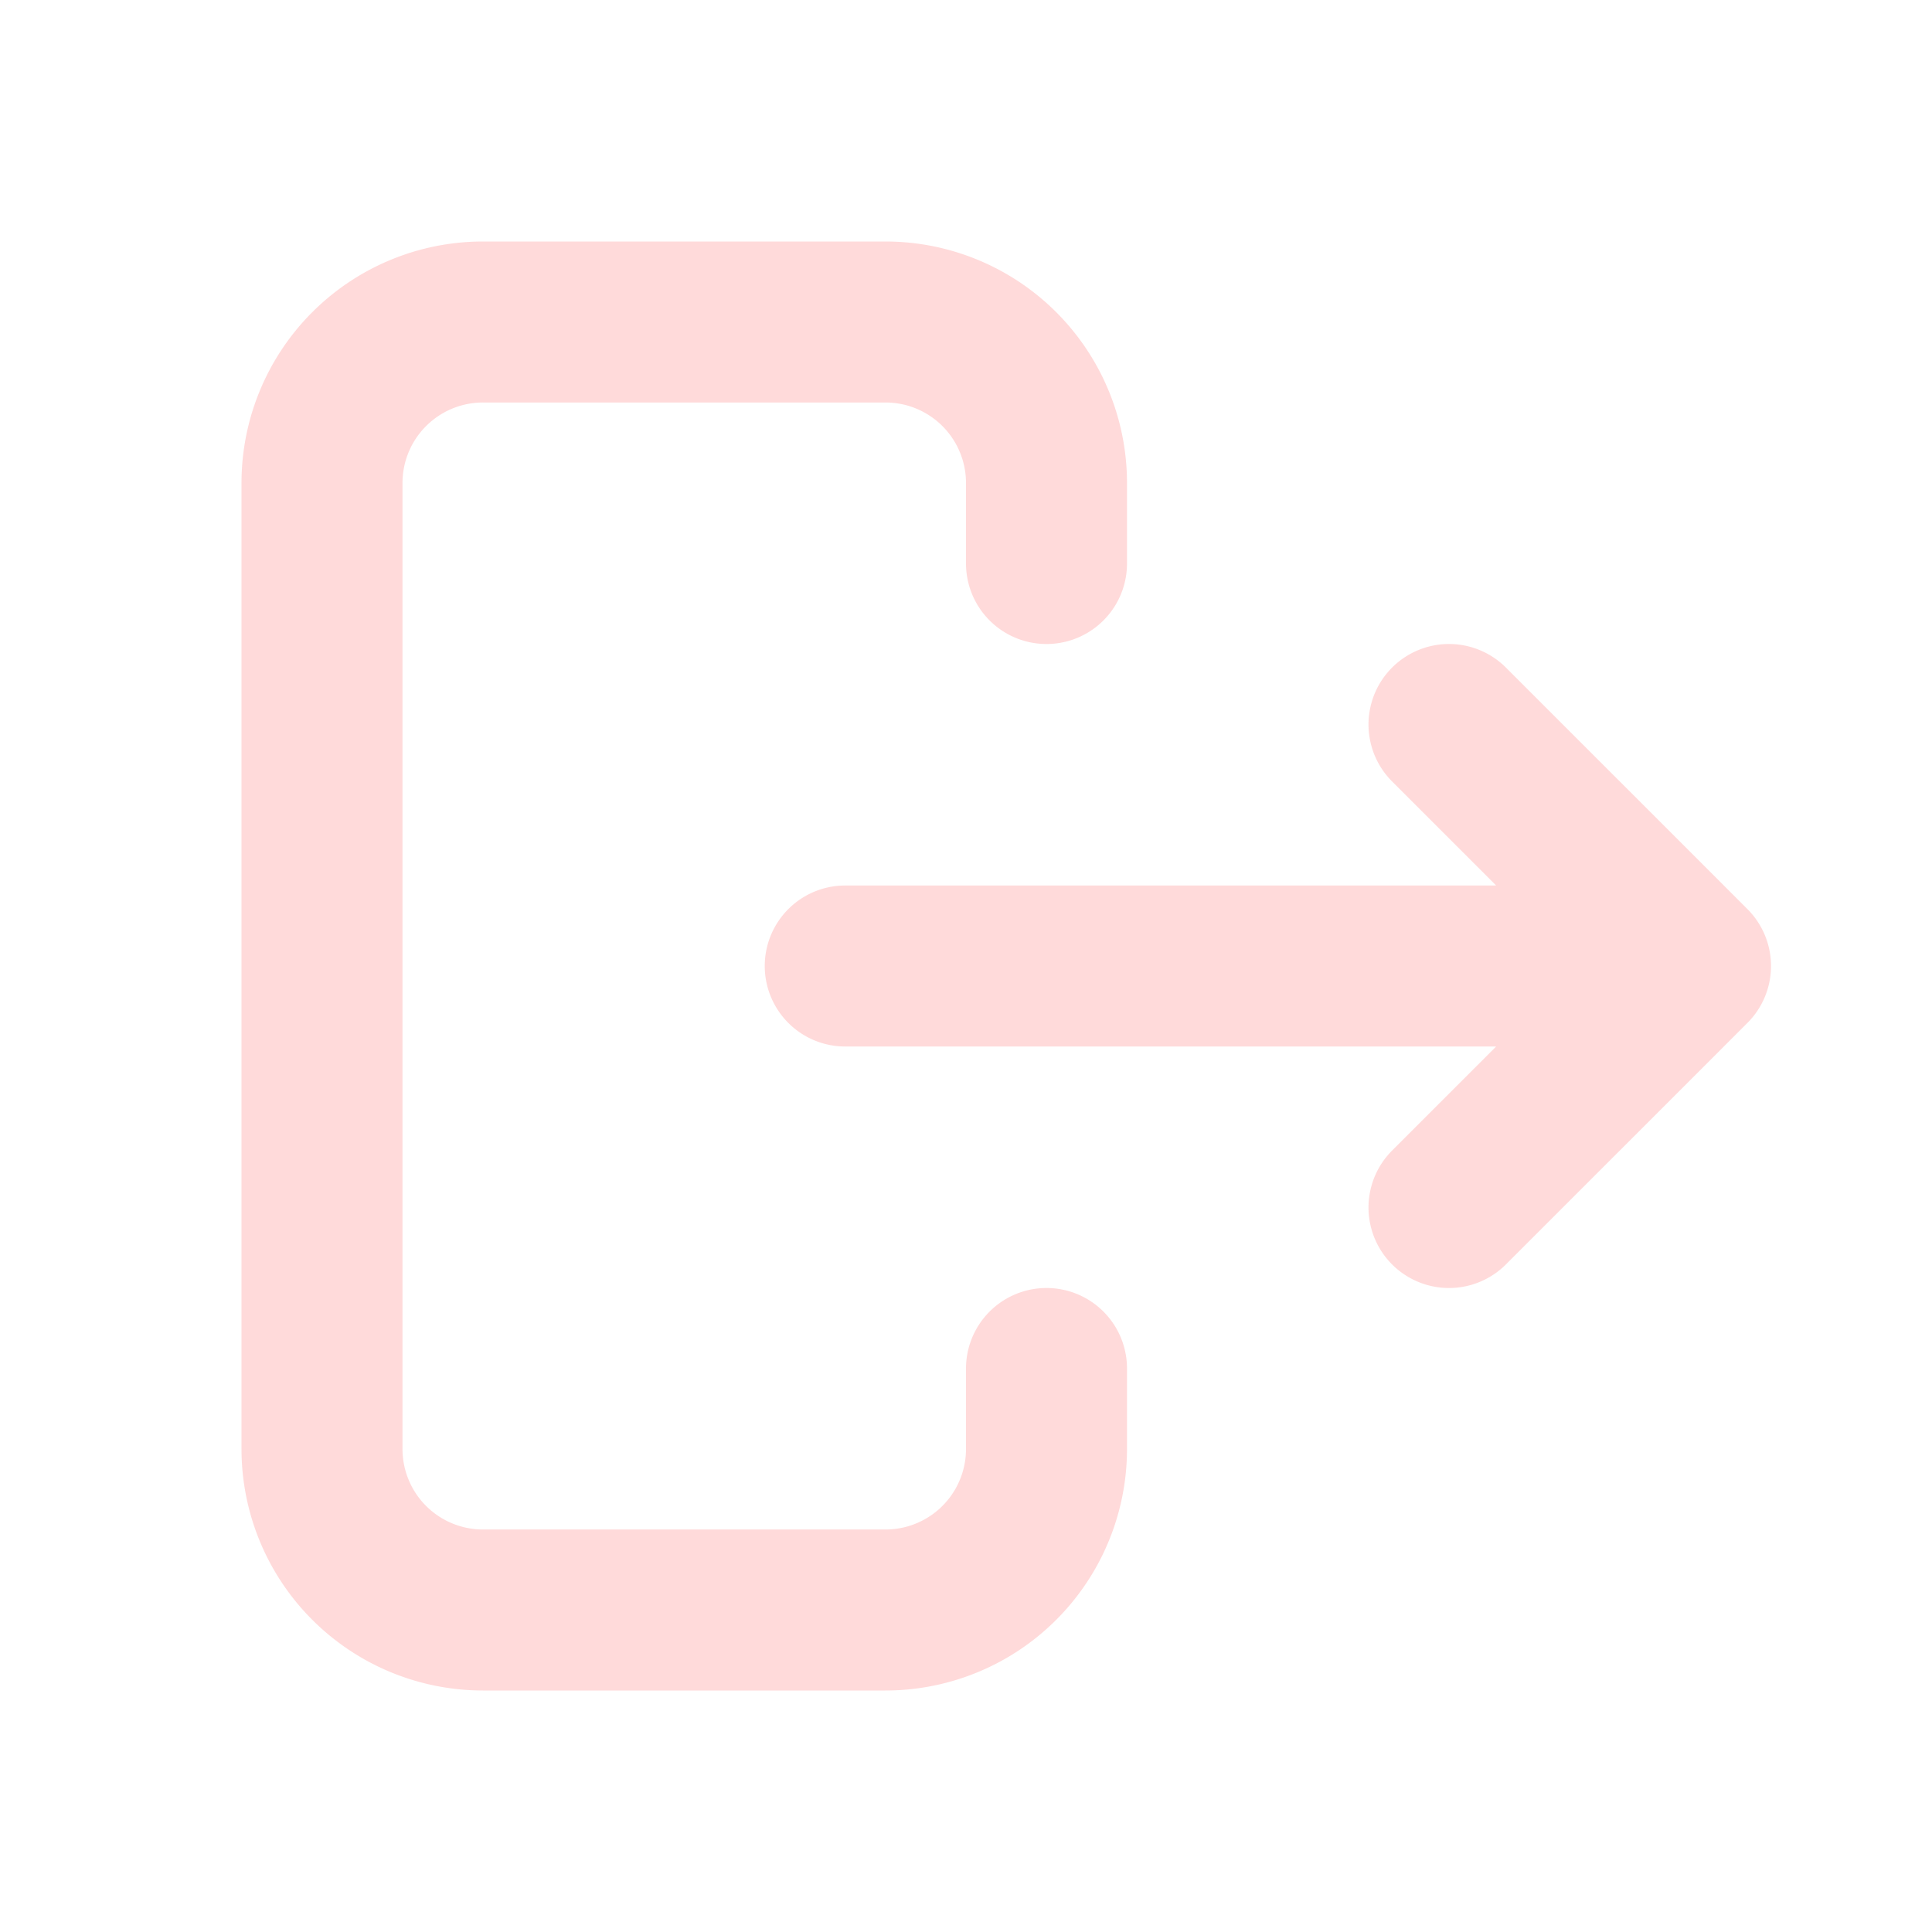 <svg xmlns="http://www.w3.org/2000/svg" viewBox="0 0 24 24">
	<path fill="none" stroke="#FFDADA" stroke-linecap="round" stroke-linejoin="round" stroke-width="2"
		  d="M20 12h-9.5m7.5 3l3-3l-3-3m-5-2V6a2 2 0 0 0-2-2H6a2 2 0 0 0-2 2v12a2 2 0 0 0 2 2h5a2 2 0 0 0 2-2v-1"/>
</svg>